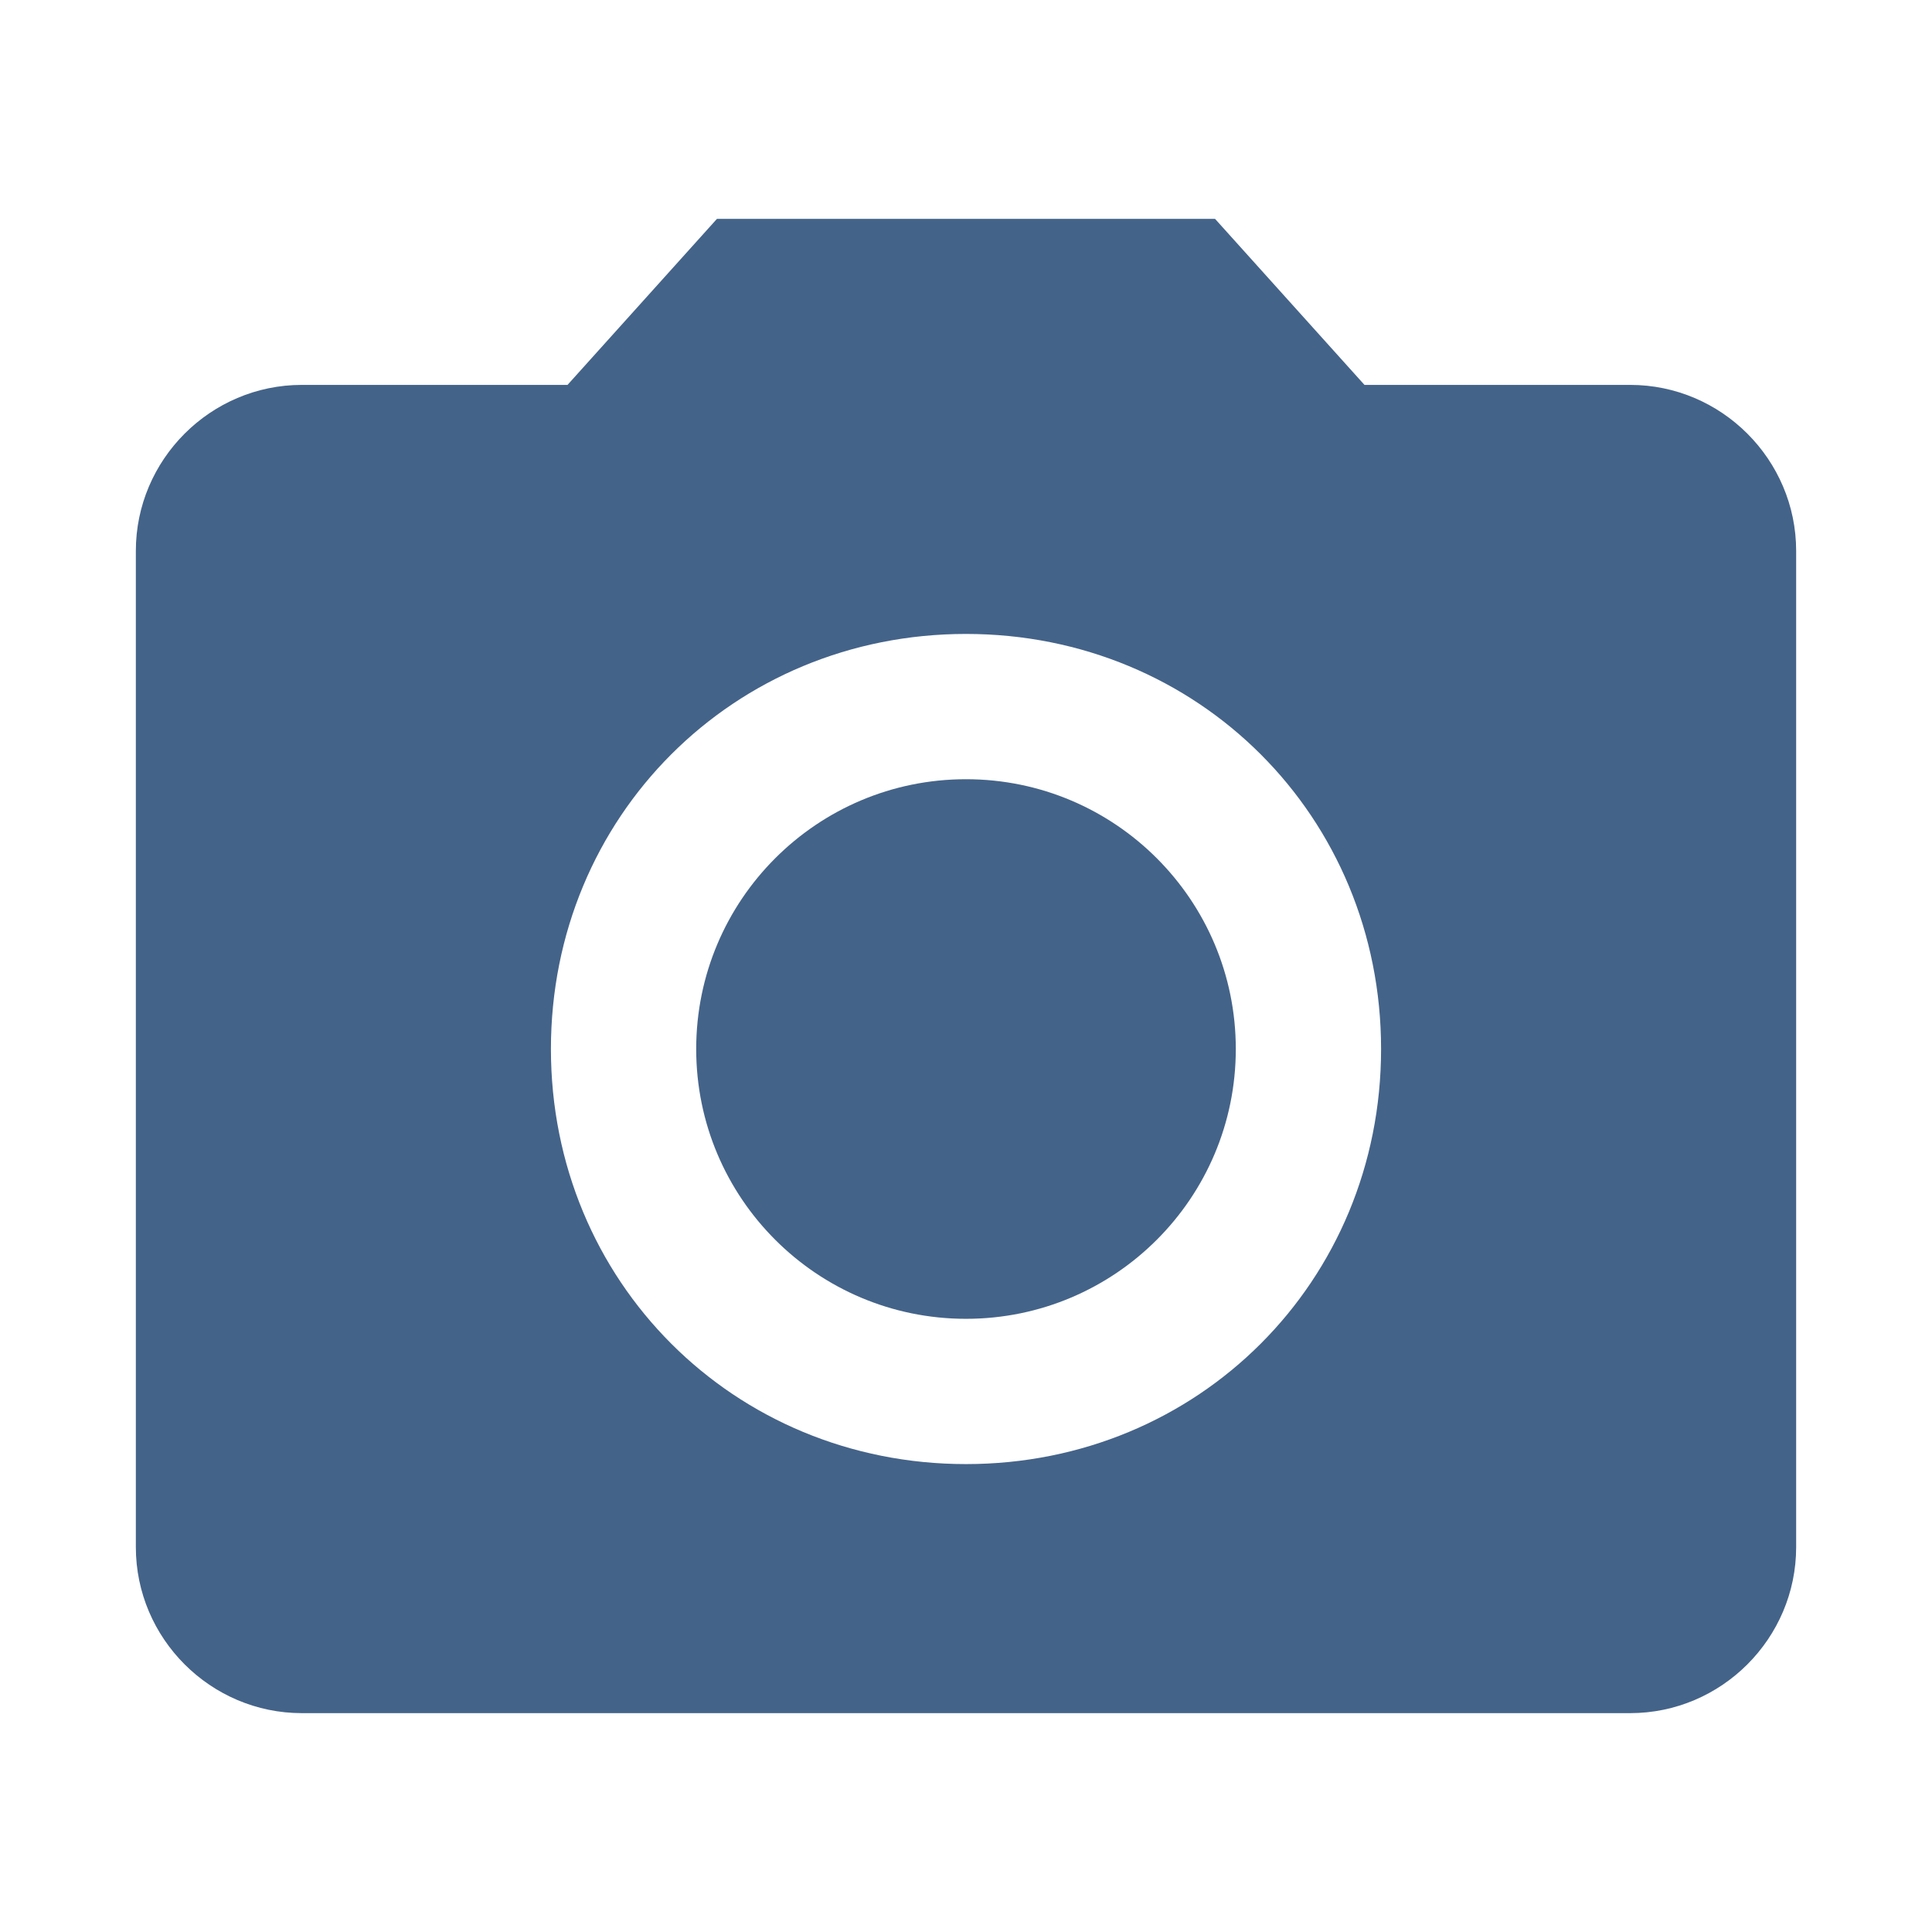 <?xml version="1.0" encoding="UTF-8"?>
<svg width="256px" height="256px" viewBox="0 0 256 256" version="1.1" xmlns="http://www.w3.org/2000/svg" xmlns:xlink="http://www.w3.org/1999/xlink">
    <!-- Generator: Sketch 51.2 (57519) - http://www.bohemiancoding.com/sketch -->
    <title>camera</title>
    <desc>Created with Sketch.</desc>
    <defs></defs>
    <g id="camera" stroke="none" stroke-width="1" fill="none" fill-rule="evenodd">
        <g id="camera-alt-copy" transform="translate(18, 29)" fill="#446389">
            <circle id="Oval" cx="110" cy="110" r="35.75"></circle>
            <path d="M77,0 L57.2,22 L22,22 C9.9,22 0,31.9 0,44 L0,176 C0,188.1 9.9,198 22,198 L198,198 C210.1,198 220,188.1 220,176 L220,44 C220,31.9 210.1,22 198,22 L162.8,22 L143,0 L77,0 L77,0 Z M110,165 C79.2,165 55,140.8 55,110 C55,79.2 79.2,55 110,55 C140.8,55 165,79.2 165,110 C165,140.8 140.8,165 110,165 L110,165 Z" id="Shape"></path>
        </g>
    </g>
</svg>